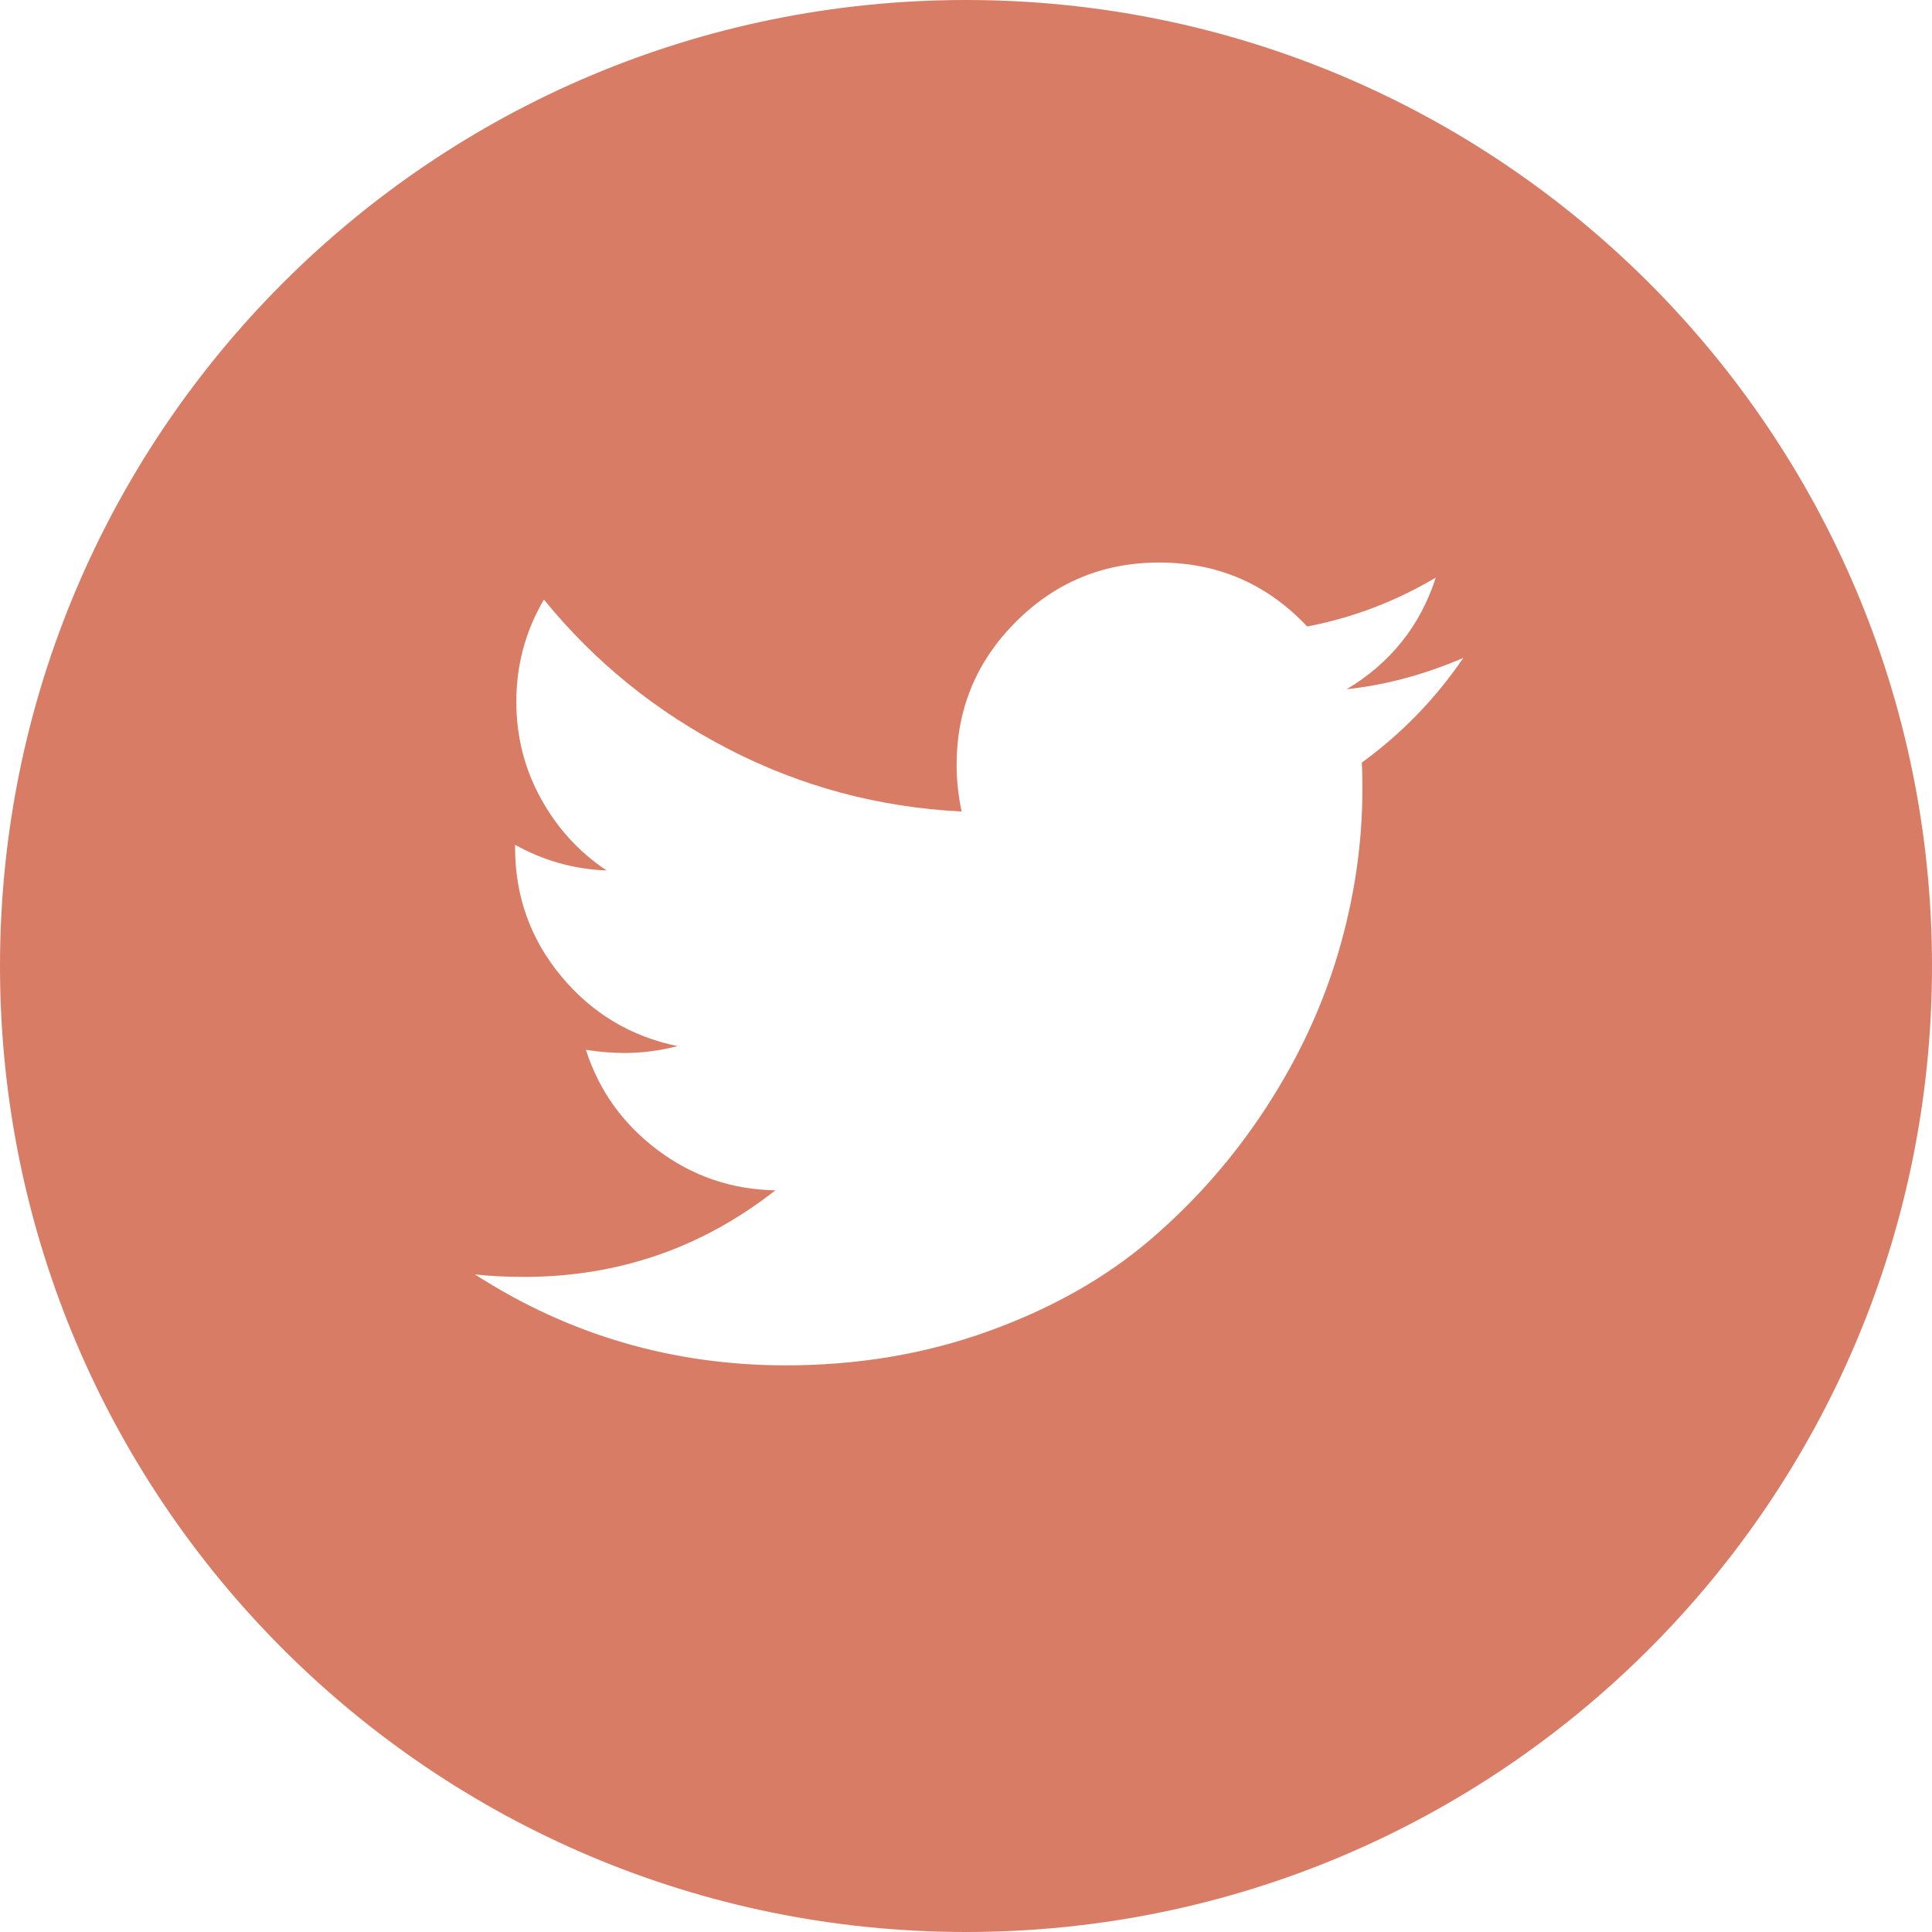 <svg width="419" height="419" viewBox="0 0 419 419" fill="none" xmlns="http://www.w3.org/2000/svg">
<path fill-rule="evenodd" clip-rule="evenodd" d="M209.5 419C325.204 419 419 325.204 419 209.5C419 93.796 325.204 0 209.5 0C93.796 0 0 93.796 0 209.5C0 325.204 93.796 419 209.5 419ZM295.333 165.391C303.948 159.134 311.293 151.562 317.369 142.675C308.935 146.302 300.502 148.569 292.069 149.476C301.59 143.763 308.029 135.693 311.384 125.264C302.678 130.433 293.384 133.97 283.5 135.874C274.794 126.625 264.094 122 251.399 122C239.247 122 228.887 126.285 220.318 134.854C211.749 143.423 207.464 153.784 207.464 165.935C207.464 169.199 207.827 172.554 208.552 176C190.597 175.093 173.753 170.582 158.02 162.466C142.287 154.35 128.935 143.537 117.962 130.025C113.972 136.826 111.977 144.217 111.977 152.197C111.977 159.723 113.746 166.705 117.282 173.144C120.819 179.582 125.579 184.796 131.564 188.786C124.491 188.514 117.872 186.655 111.705 183.209V183.753C111.705 194.363 115.038 203.68 121.703 211.706C128.368 219.731 136.778 224.786 146.935 226.872C143.126 227.87 139.272 228.368 135.373 228.368C132.834 228.368 130.068 228.142 127.076 227.688C129.887 236.484 135.056 243.716 142.582 249.383C150.109 255.051 158.632 257.975 168.154 258.157C152.194 270.671 134.013 276.928 113.61 276.928C109.71 276.928 106.174 276.746 103 276.384C123.403 289.532 145.892 296.107 170.466 296.107C186.063 296.107 200.708 293.636 214.401 288.693C228.094 283.751 239.792 277.132 249.494 268.834C259.197 260.537 267.562 250.993 274.59 240.202C281.618 229.411 286.855 218.144 290.301 206.401C293.746 194.658 295.469 182.892 295.469 171.104C295.469 168.564 295.424 166.66 295.333 165.391Z" fill="#D97C65"/>
</svg>
